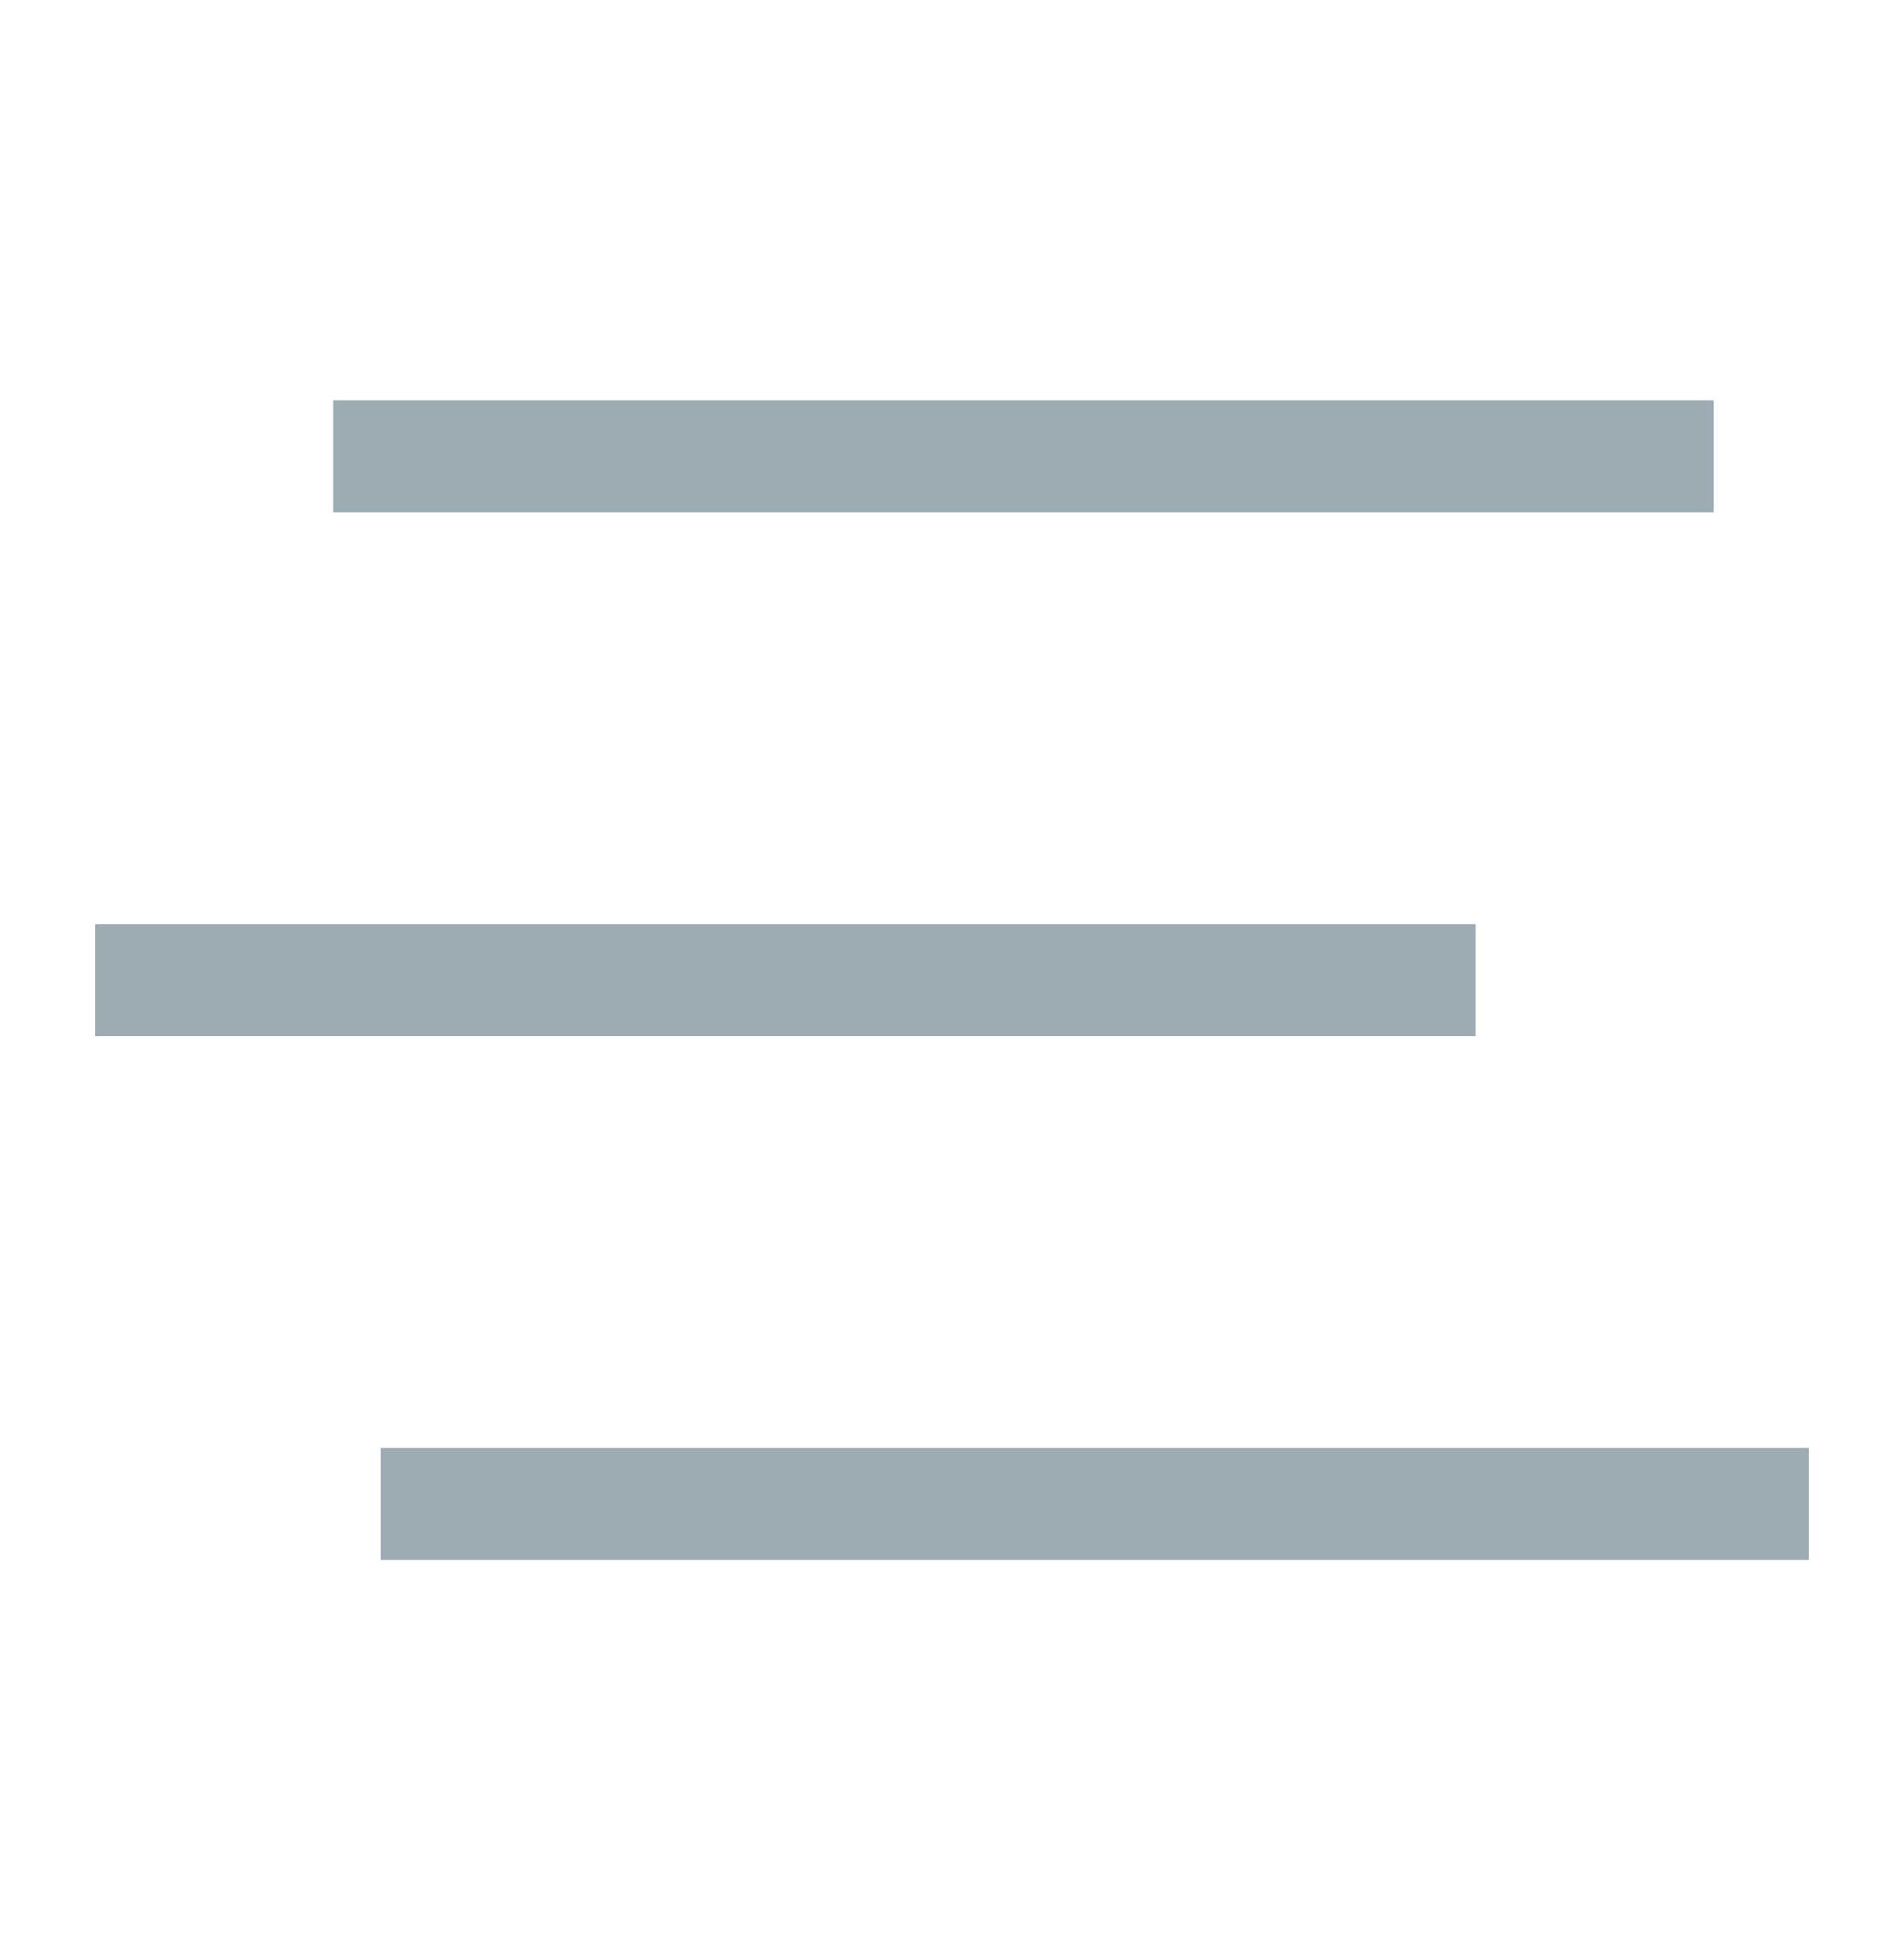 <svg width="68" height="69" viewBox="0 0 68 69" fill="none" xmlns="http://www.w3.org/2000/svg">
<path d="M11.9 16.29H61.2" stroke="#9DACB2" stroke-width="4" stroke-miterlimit="10" stroke-linejoin="round"/>
<path d="M3.4 34.99H52.7" stroke="#9DACB2" stroke-width="4" stroke-miterlimit="10" stroke-linejoin="round"/>
<path d="M13.6 53.69H64.6" stroke="#9DACB2" stroke-width="4" stroke-miterlimit="10" stroke-linejoin="round"/>
</svg>
